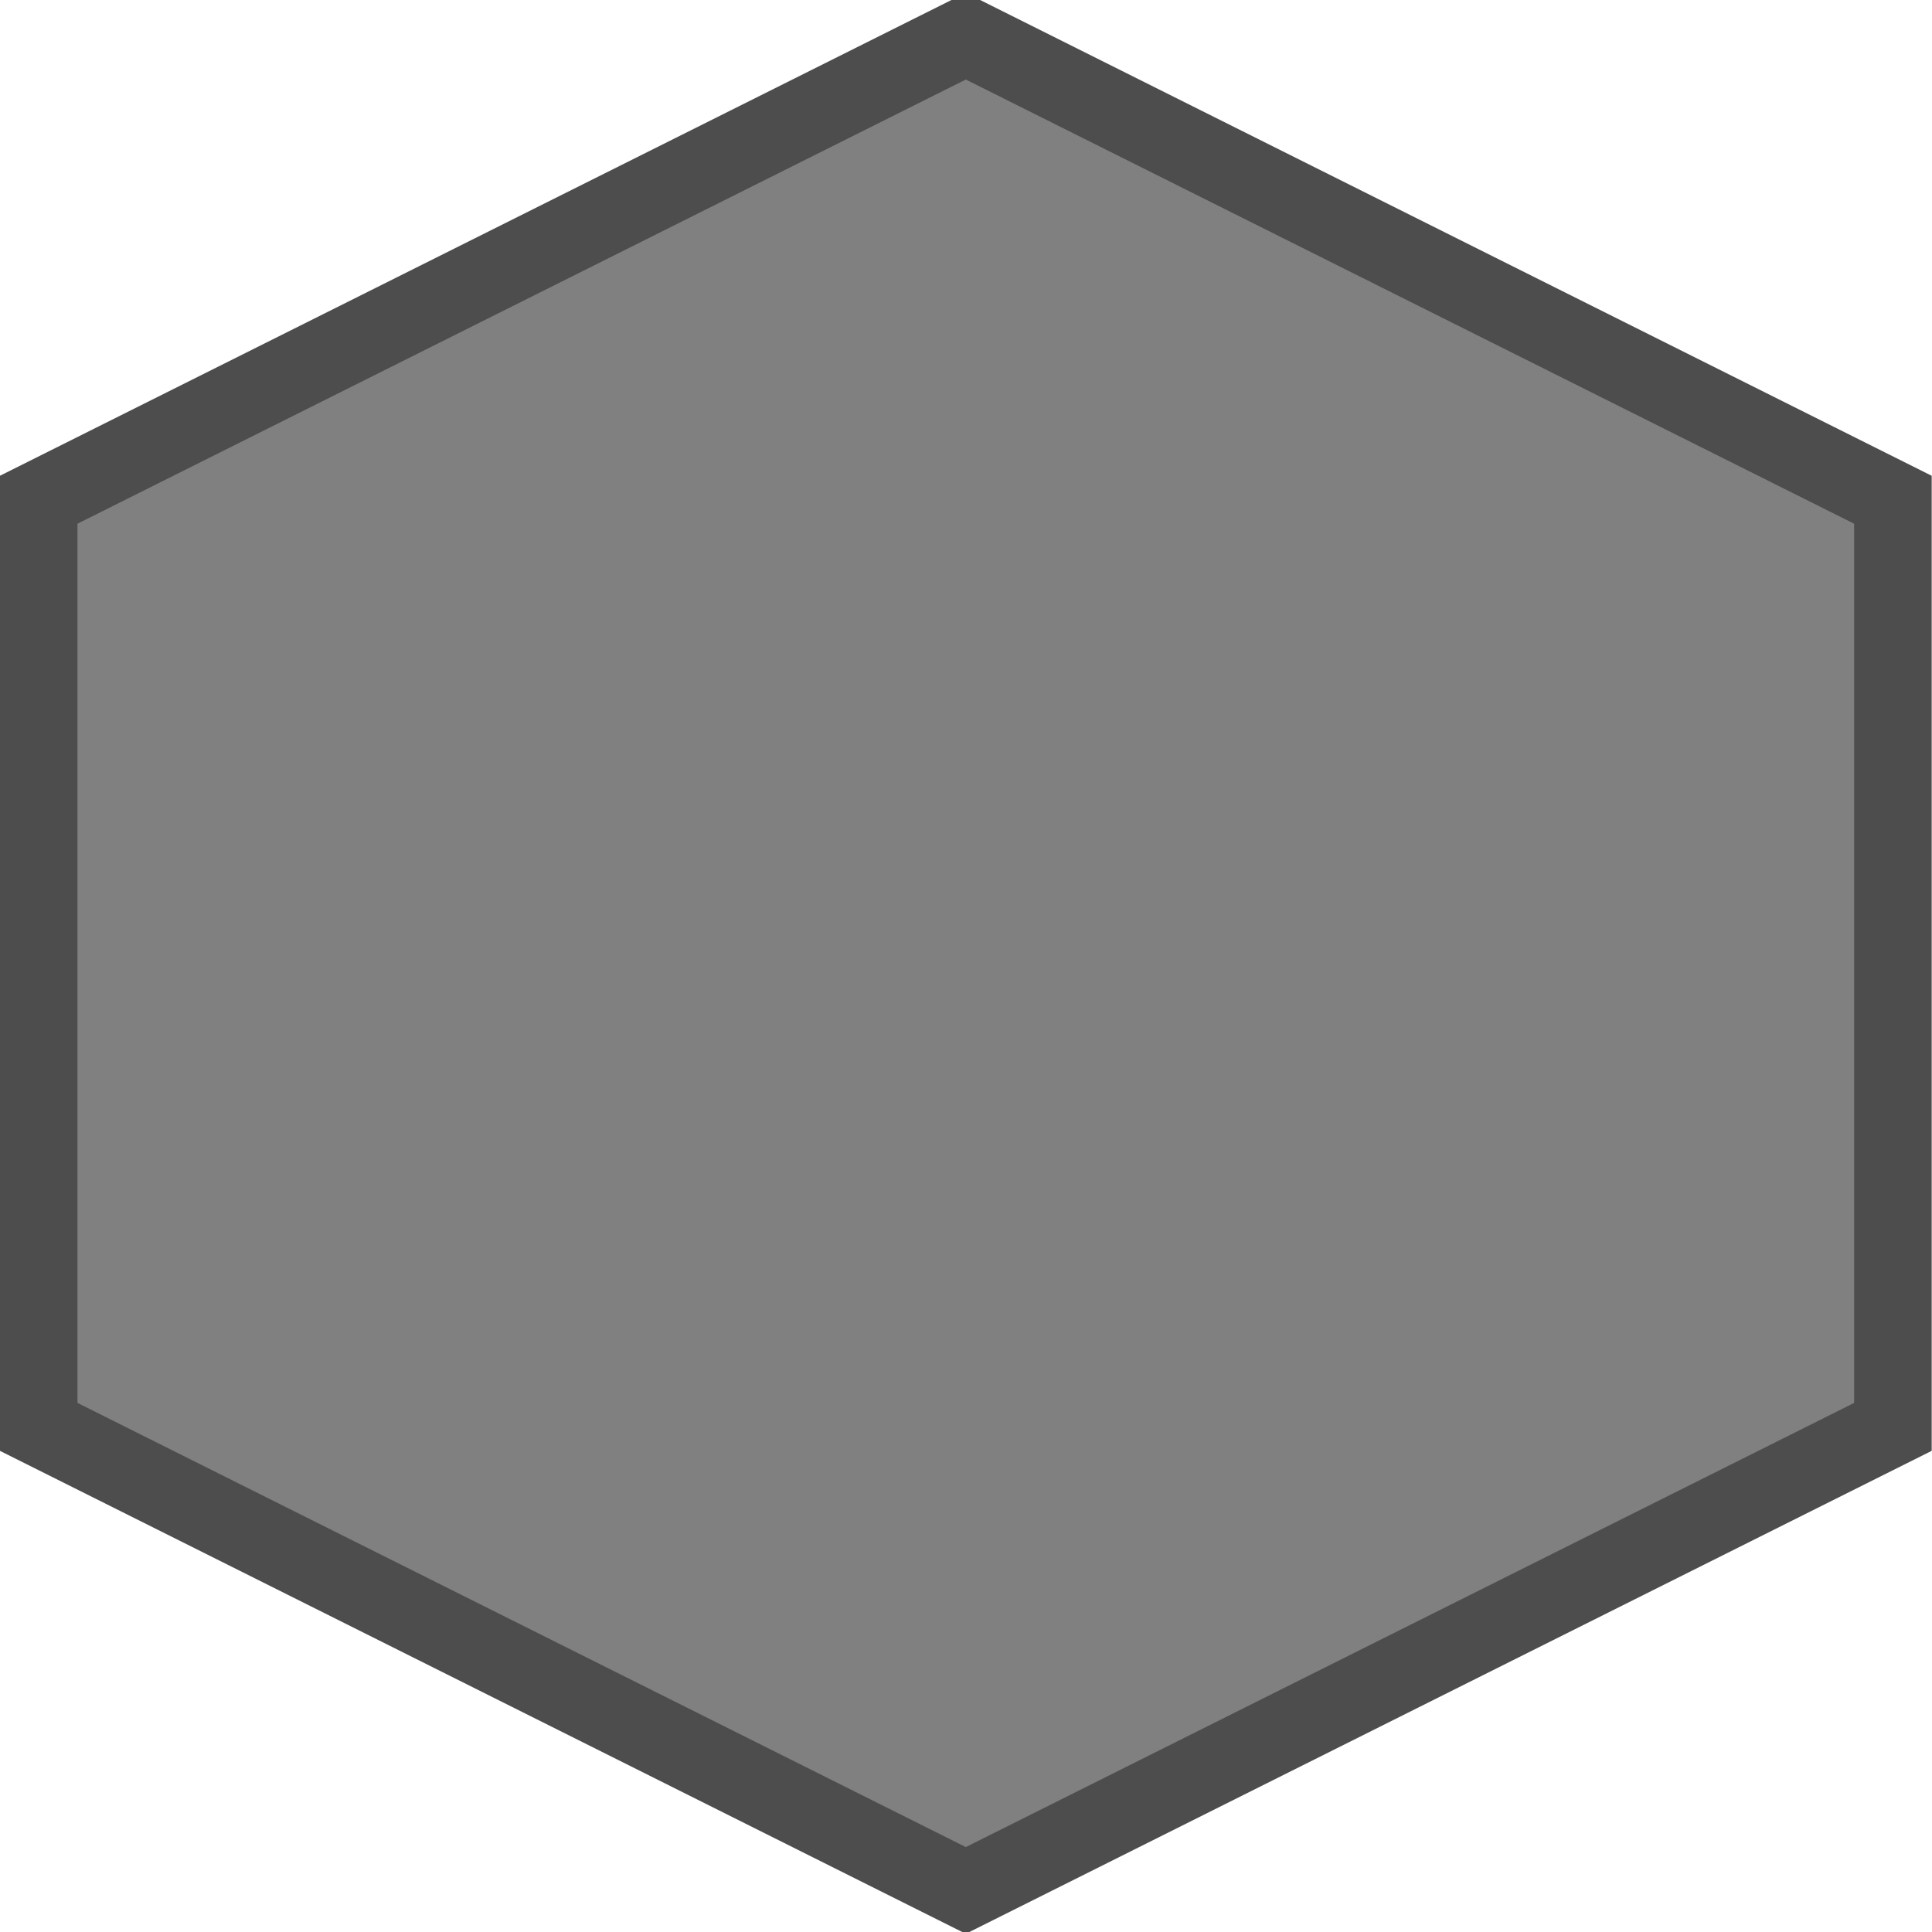 <?xml version="1.0" encoding="UTF-8" standalone="no"?>
<!-- Created with Inkscape (http://www.inkscape.org/) -->

<svg
   xmlns:dc="http://purl.org/dc/elements/1.1/"
   xmlns:cc="http://creativecommons.org/ns#"
   xmlns:rdf="http://www.w3.org/1999/02/22-rdf-syntax-ns#"
   xmlns:svg="http://www.w3.org/2000/svg"
   xmlns="http://www.w3.org/2000/svg"
   xmlns:sodipodi="http://sodipodi.sourceforge.net/DTD/sodipodi-0.dtd"
   xmlns:inkscape="http://www.inkscape.org/namespaces/inkscape"
   width="49.813"
   height="49.813"
   id="svg3464"
   version="1.1"
   inkscape:version="0.48.4 r9939"
   sodipodi:docname="button-bg.svg">
  <defs
     id="defs3466" />
  <sodipodi:namedview
     id="base"
     pagecolor="#ffffff"
     bordercolor="#666666"
     borderopacity="1.0"
     inkscape:pageopacity="0.0"
     inkscape:pageshadow="2"
     inkscape:zoom="2.8"
     inkscape:cx="31.335009"
     inkscape:cy="30.620706"
     inkscape:document-units="px"
     inkscape:current-layer="layer1"
     showgrid="false"
     fit-margin-top="0"
     fit-margin-left="0"
     fit-margin-right="0"
     fit-margin-bottom="0"
     inkscape:window-width="566"
     inkscape:window-height="430"
     inkscape:window-x="1921"
     inkscape:window-y="180"
     inkscape:window-maximized="0" />
  <g
     inkscape:label="Layer 1"
     inkscape:groupmode="layer"
     id="layer1"
     transform="translate(-386.522,-613.17)">
    <g
       transform="matrix(0.747,0,0,0.747,362.335,-46.729)"
       id="g3418-0"
       style="stroke:#4d4d4d;fill:#808080">
      <path
         style="color:#000000;fill:#808080;fill-opacity:1;stroke:#4d4d4d;stroke-width:2.677;stroke-miterlimit:4;stroke-dasharray:none;marker:none;visibility:visible;display:inline;overflow:visible;enable-background:accumulate"
         d="m 33.714,900.648 32,-16 32,16 0,32 -32,16 -32,-16 z"
         id="rect3750-0"
         inkscape:connector-curvature="0"
         sodipodi:nodetypes="ccccccc" />
    </g>
  </g>
</svg>
